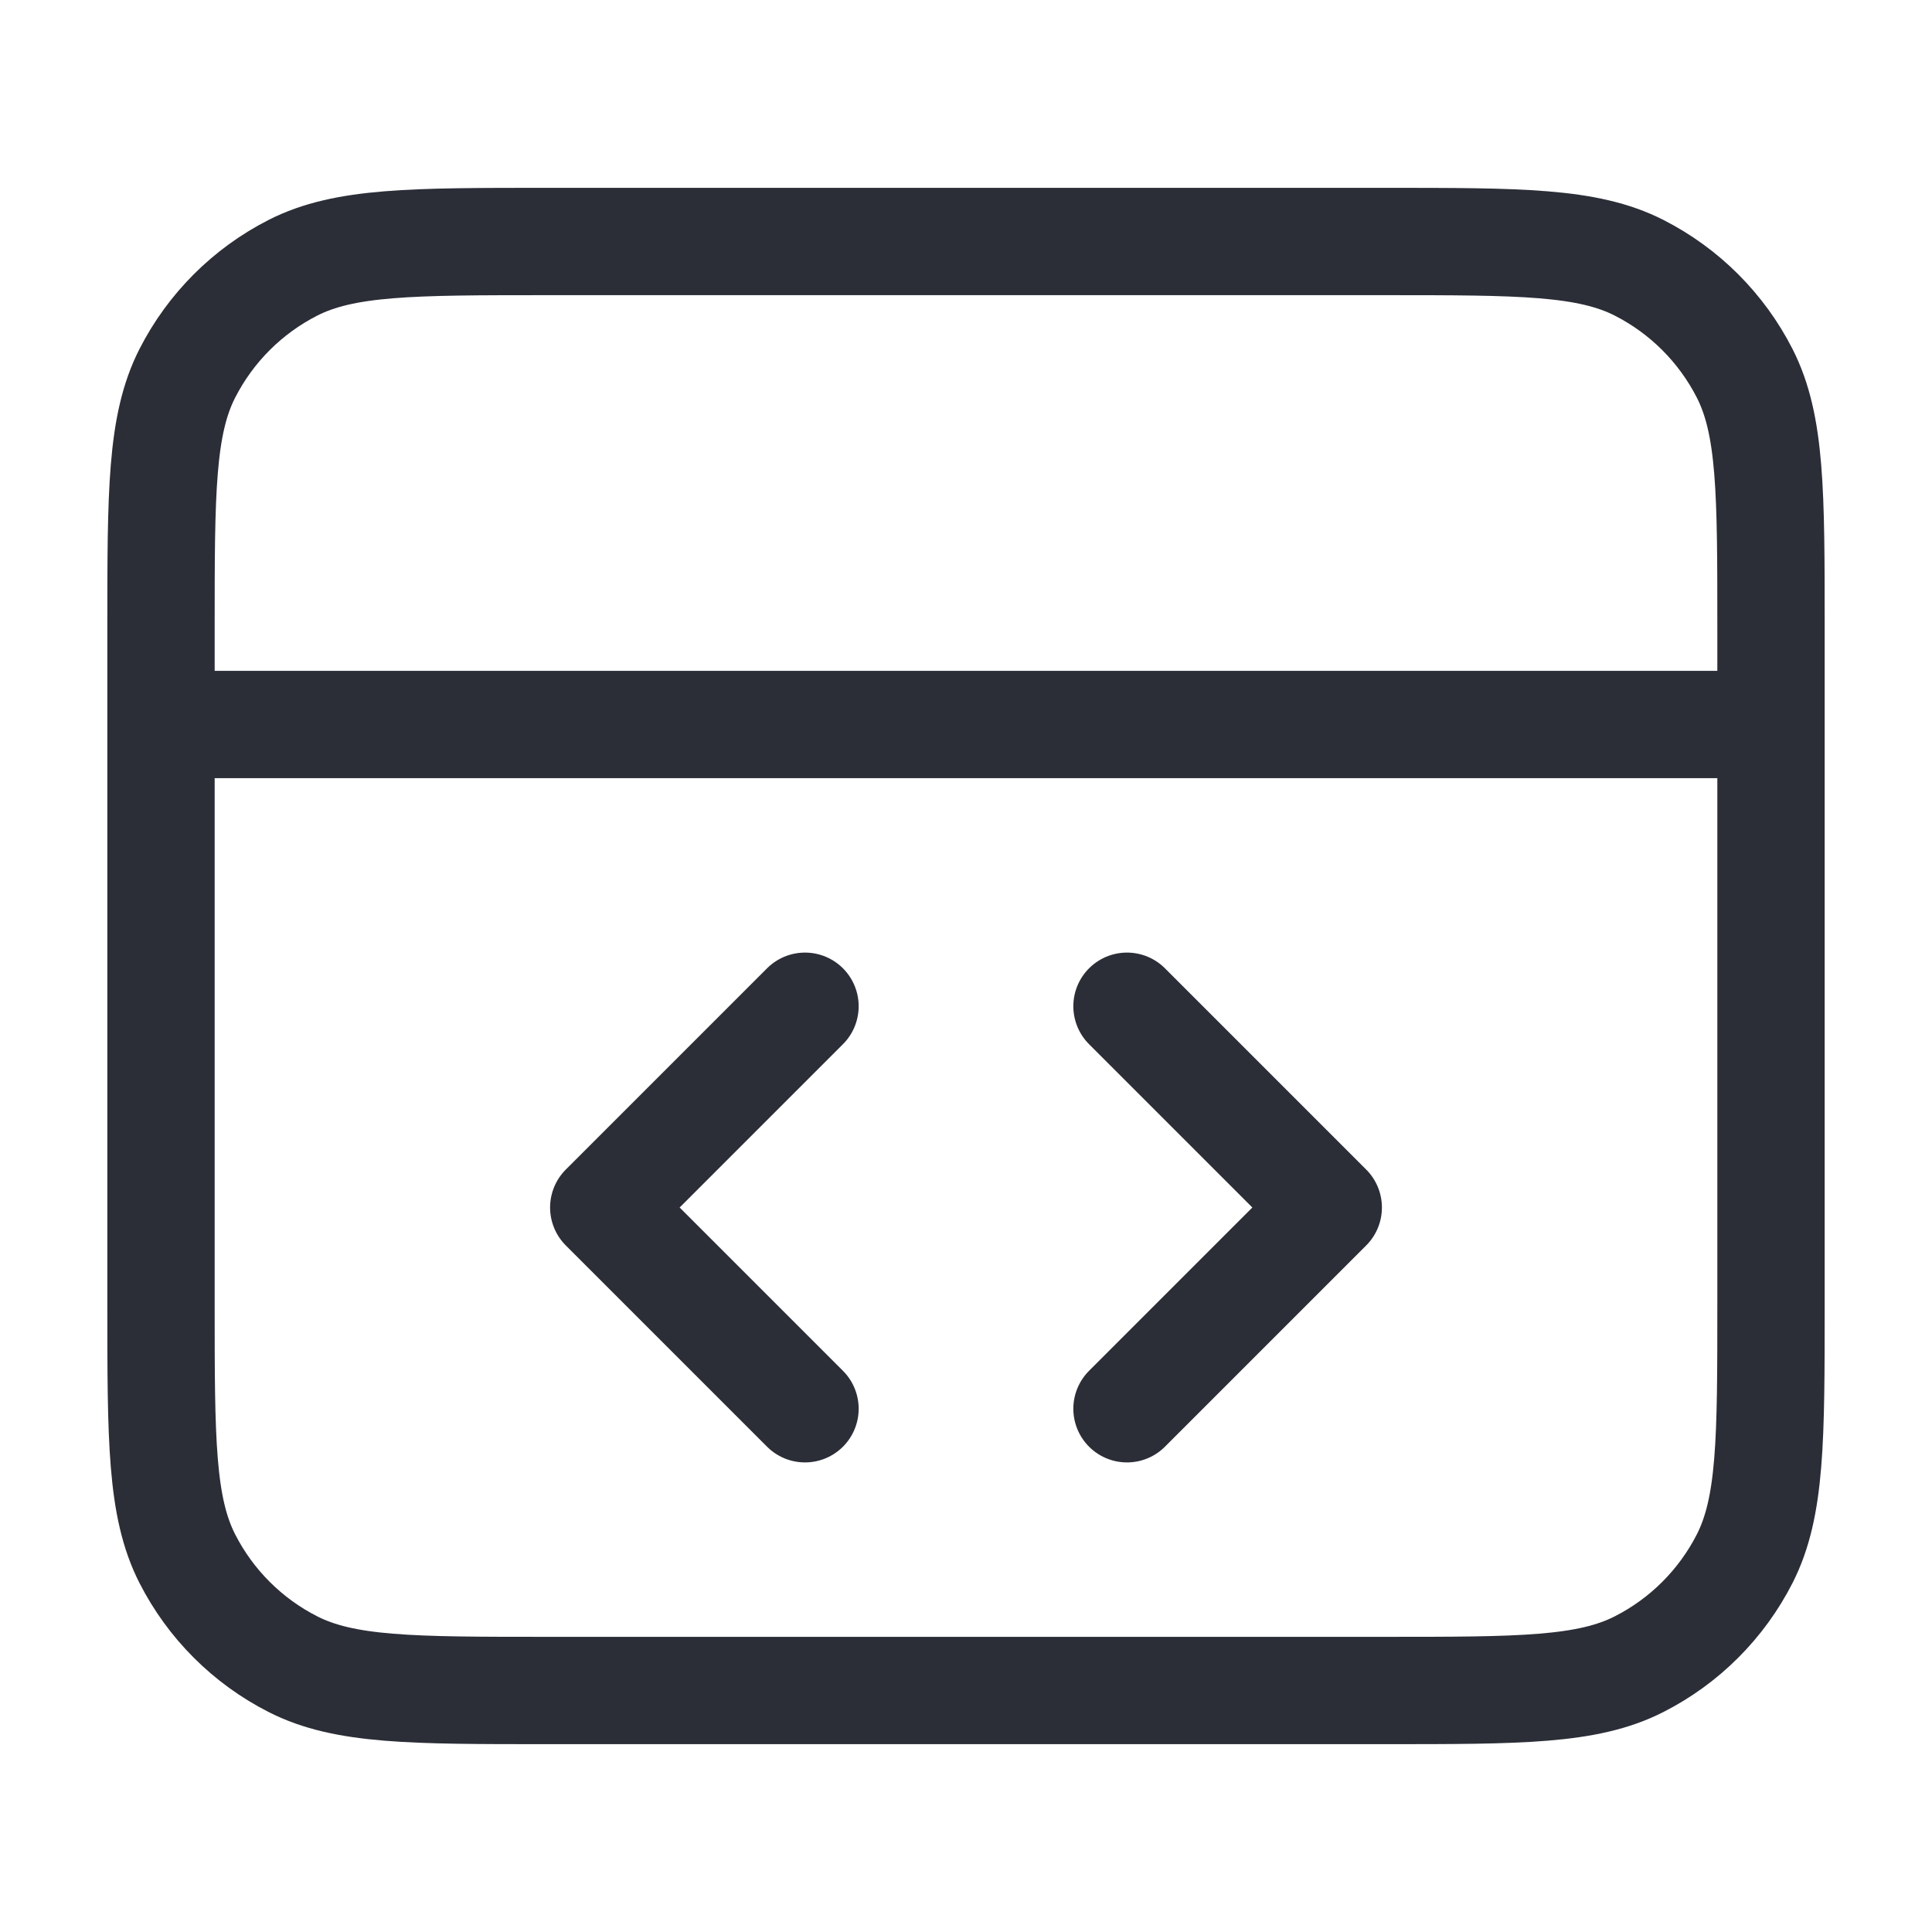 <svg width="36" height="36" viewBox="0 0 36 36" fill="none" xmlns="http://www.w3.org/2000/svg">
<g id="code-browser">
<path id="Icon" d="M33 13.5H3M21 26.25L24.75 22.5L21 18.75M15 18.75L11.25 22.5L15 26.25M3 11.7L3 24.3C3 26.82 3 28.08 3.49 29.043C3.922 29.89 4.61 30.578 5.457 31.009C6.42 31.5 7.68 31.5 10.2 31.5H25.8C28.32 31.5 29.58 31.5 30.543 31.009C31.39 30.578 32.078 29.89 32.51 29.043C33 28.08 33 26.82 33 24.3V11.7C33 9.18 33 7.92 32.51 6.957C32.078 6.11 31.39 5.422 30.543 4.99C29.58 4.5 28.32 4.5 25.8 4.5L10.2 4.5C7.68 4.5 6.42 4.5 5.457 4.99C4.61 5.422 3.922 6.11 3.49 6.957C3 7.92 3 9.18 3 11.7Z" stroke="#2B2E37" stroke-width="2" stroke-linecap="round" stroke-linejoin="round"/>
</g>
</svg>

